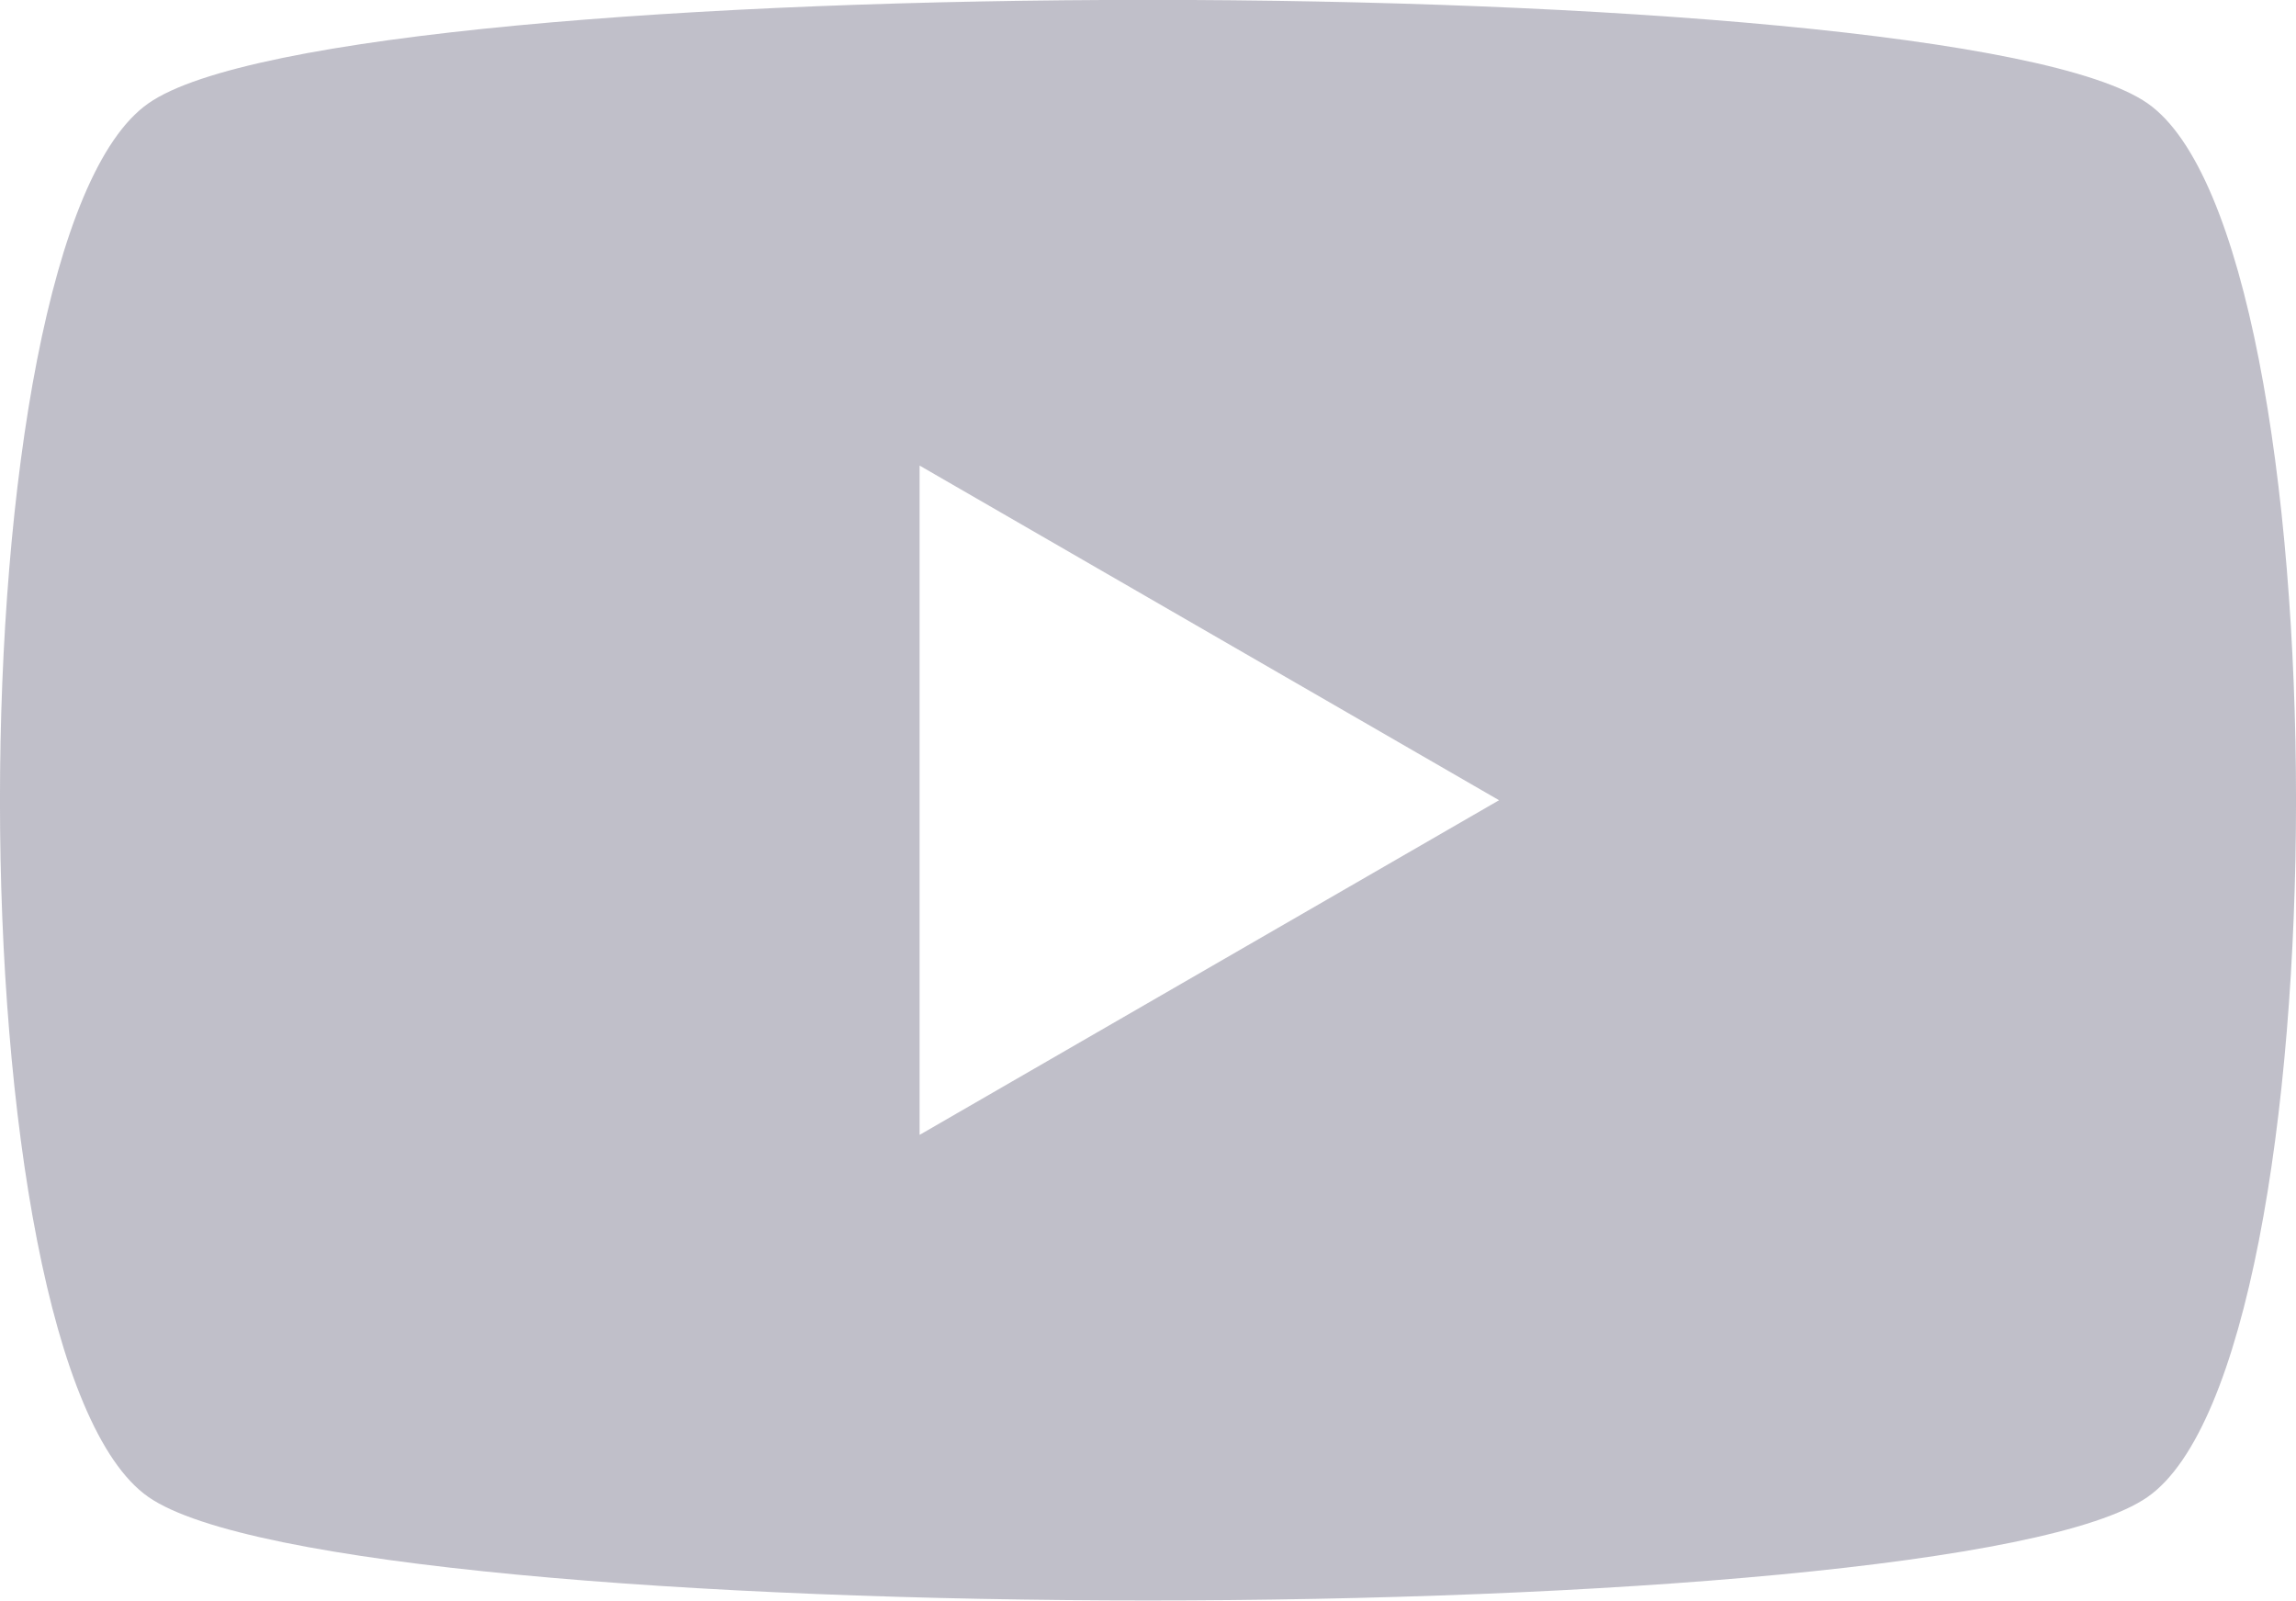 <svg xmlns="http://www.w3.org/2000/svg" viewBox="0 0 20.311 14.157"><defs><style>.a{fill:#838296;opacity:0.504;}</style></defs><path class="a" d="M488.312,233.347c-3.984,0-7.967.3-8.842.915-1.751,1.22-1.751,11.107,0,12.327s15.934,1.22,17.685,0,1.751-11.107,0-12.327C496.28,233.652,492.3,233.347,488.312,233.347Zm-2.02,4.119,5.126,2.96-5.126,2.96Z" transform="translate(-478.157 -233.348)"/></svg>